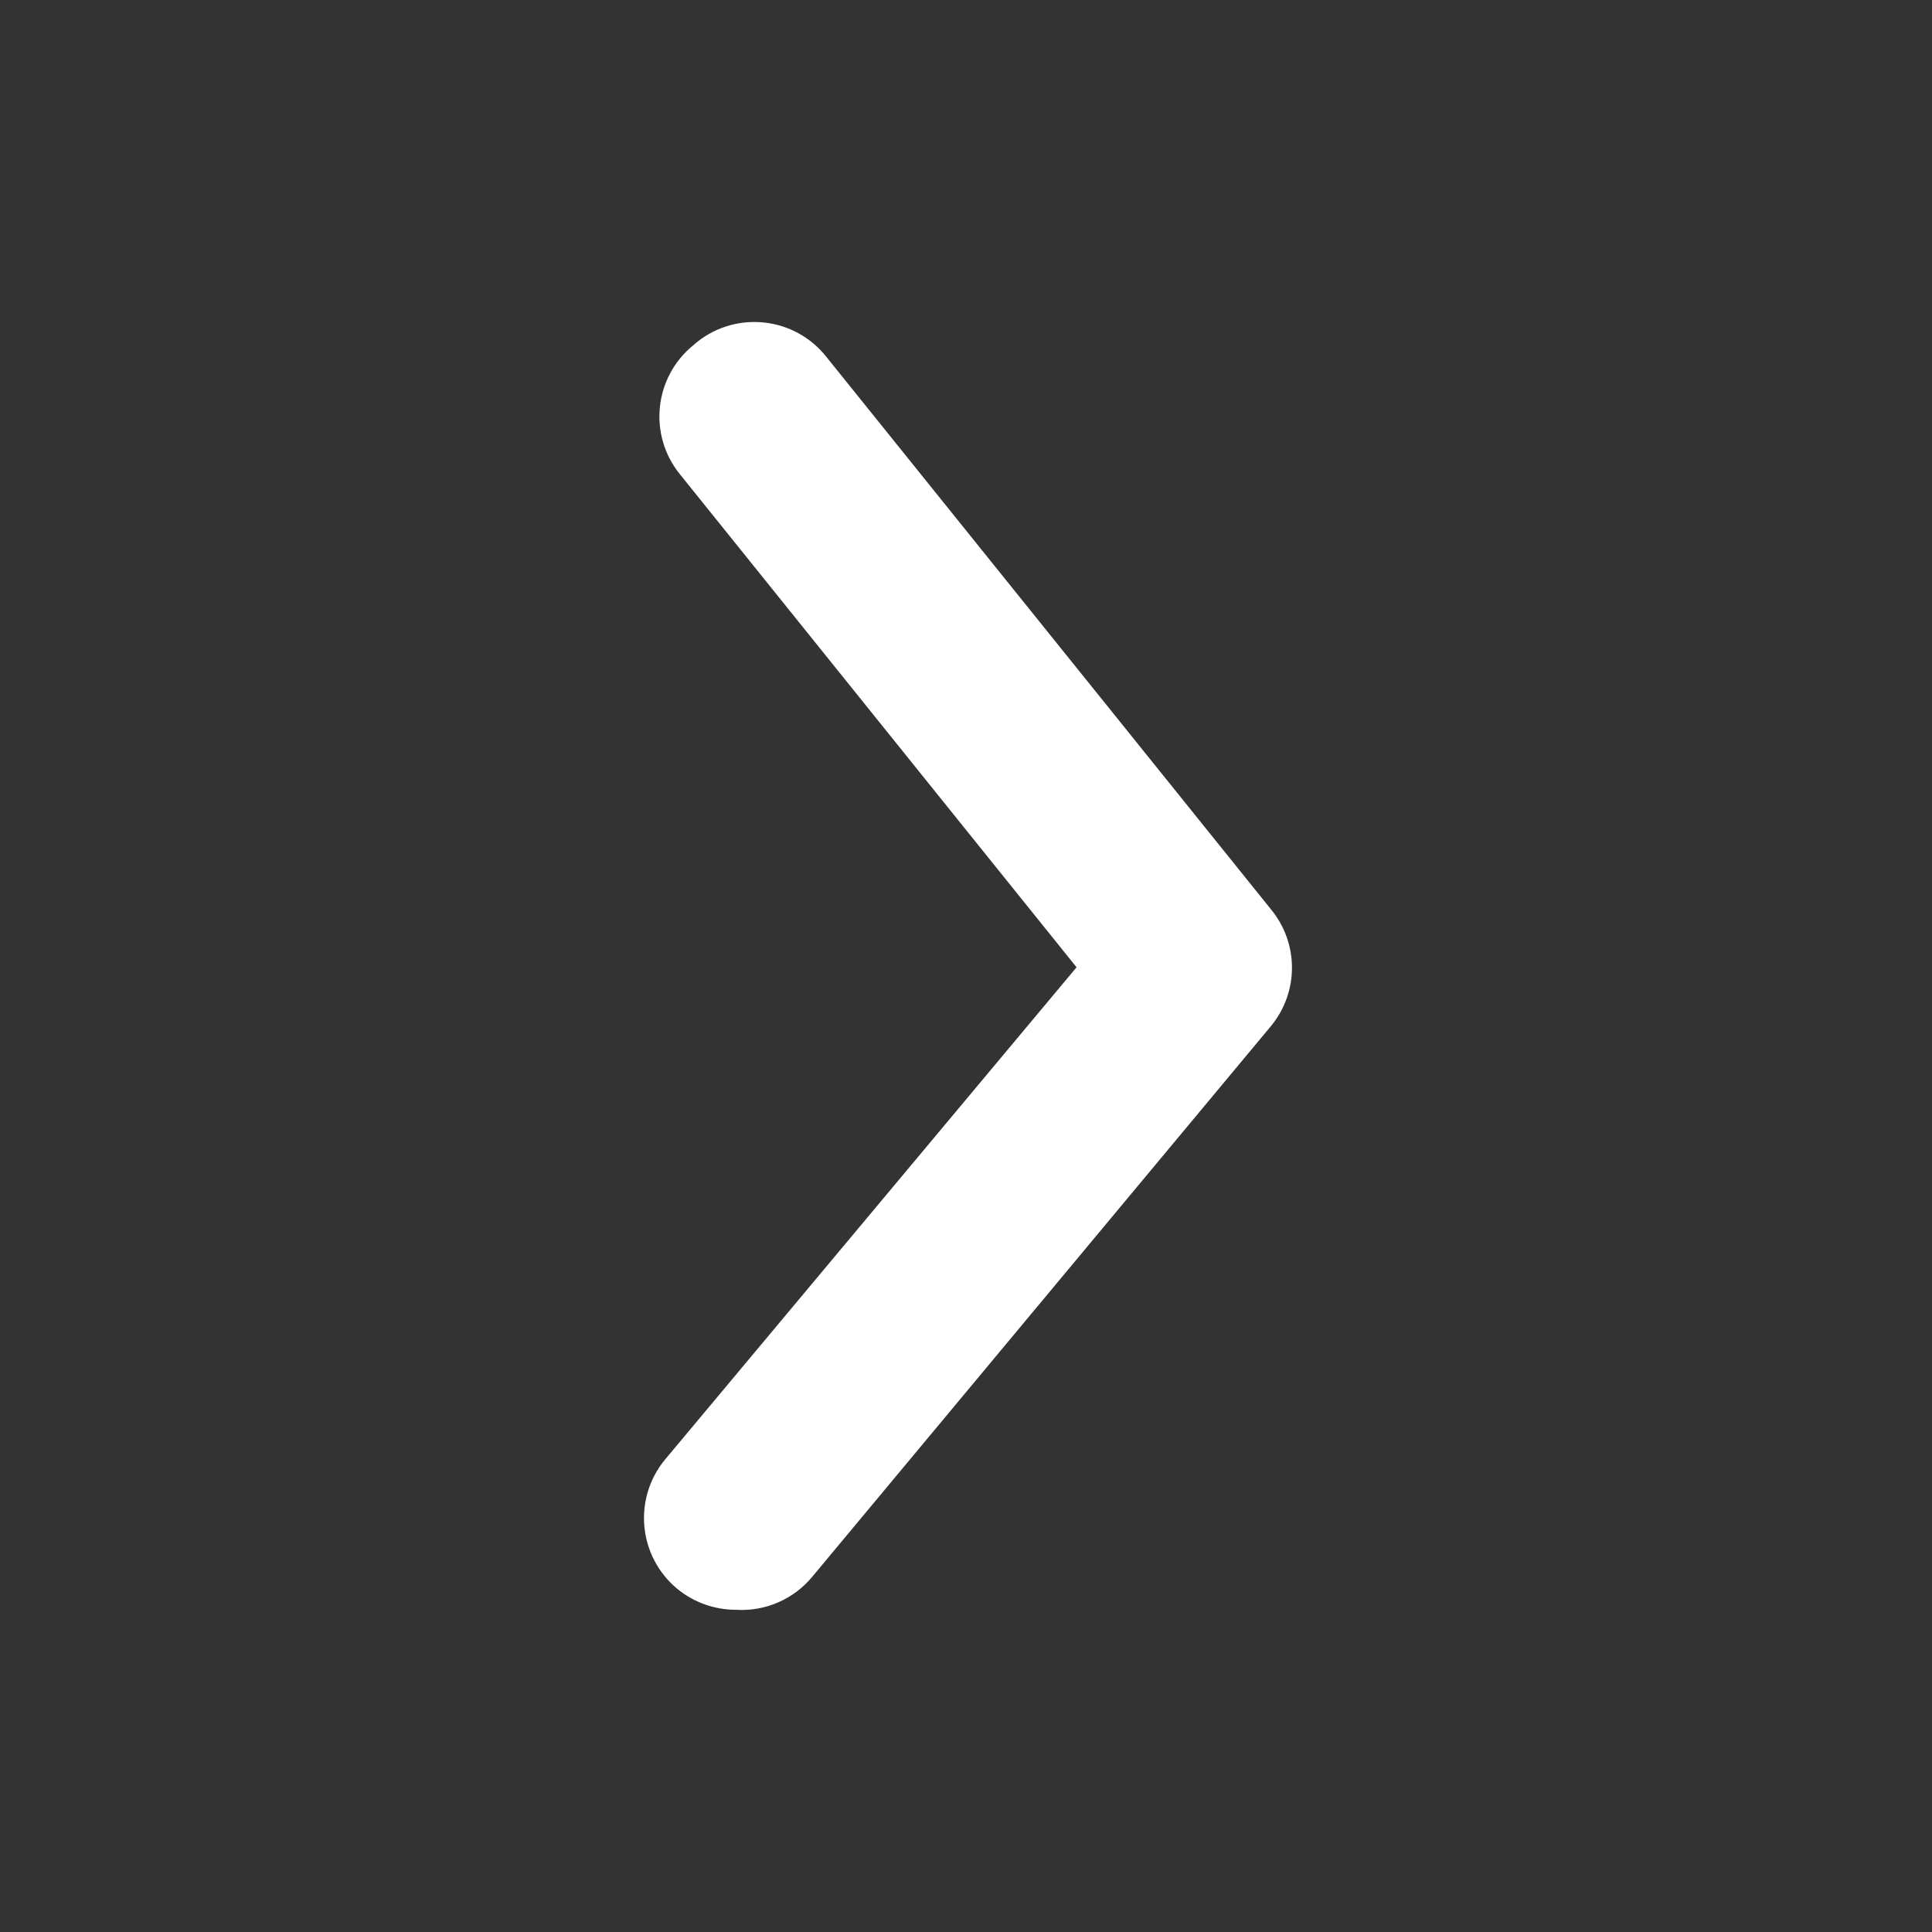 <svg xmlns="http://www.w3.org/2000/svg" width="18" height="18" viewBox="0 0 18 18">
    <rect x="0" y="0" width="18" height="18" fill="#333333" stroke="none"/>
    <g fill="none" fill-rule="evenodd">
        <g>
            <g>
                <g>
                    <g>
                        <path fill="#FFF" d="M6.857 14.998c-.2 0-.394-.069-.548-.196-.363-.302-.414-.84-.112-1.205l.001-.001 3.832-4.584-3.695-4.593c-.298-.367-.242-.905.125-1.203l.003-.003c.355-.312.895-.277 1.207.077l.042.051 4.13 5.132c.26.316.26.77 0 1.086l-4.275 5.132c-.174.21-.438.324-.71.307z" transform="translate(-1067 -114) translate(791 88) translate(270 20) translate(6 6)"/>
                    </g>
                </g>
            </g>
        </g>
    </g>
</svg>
